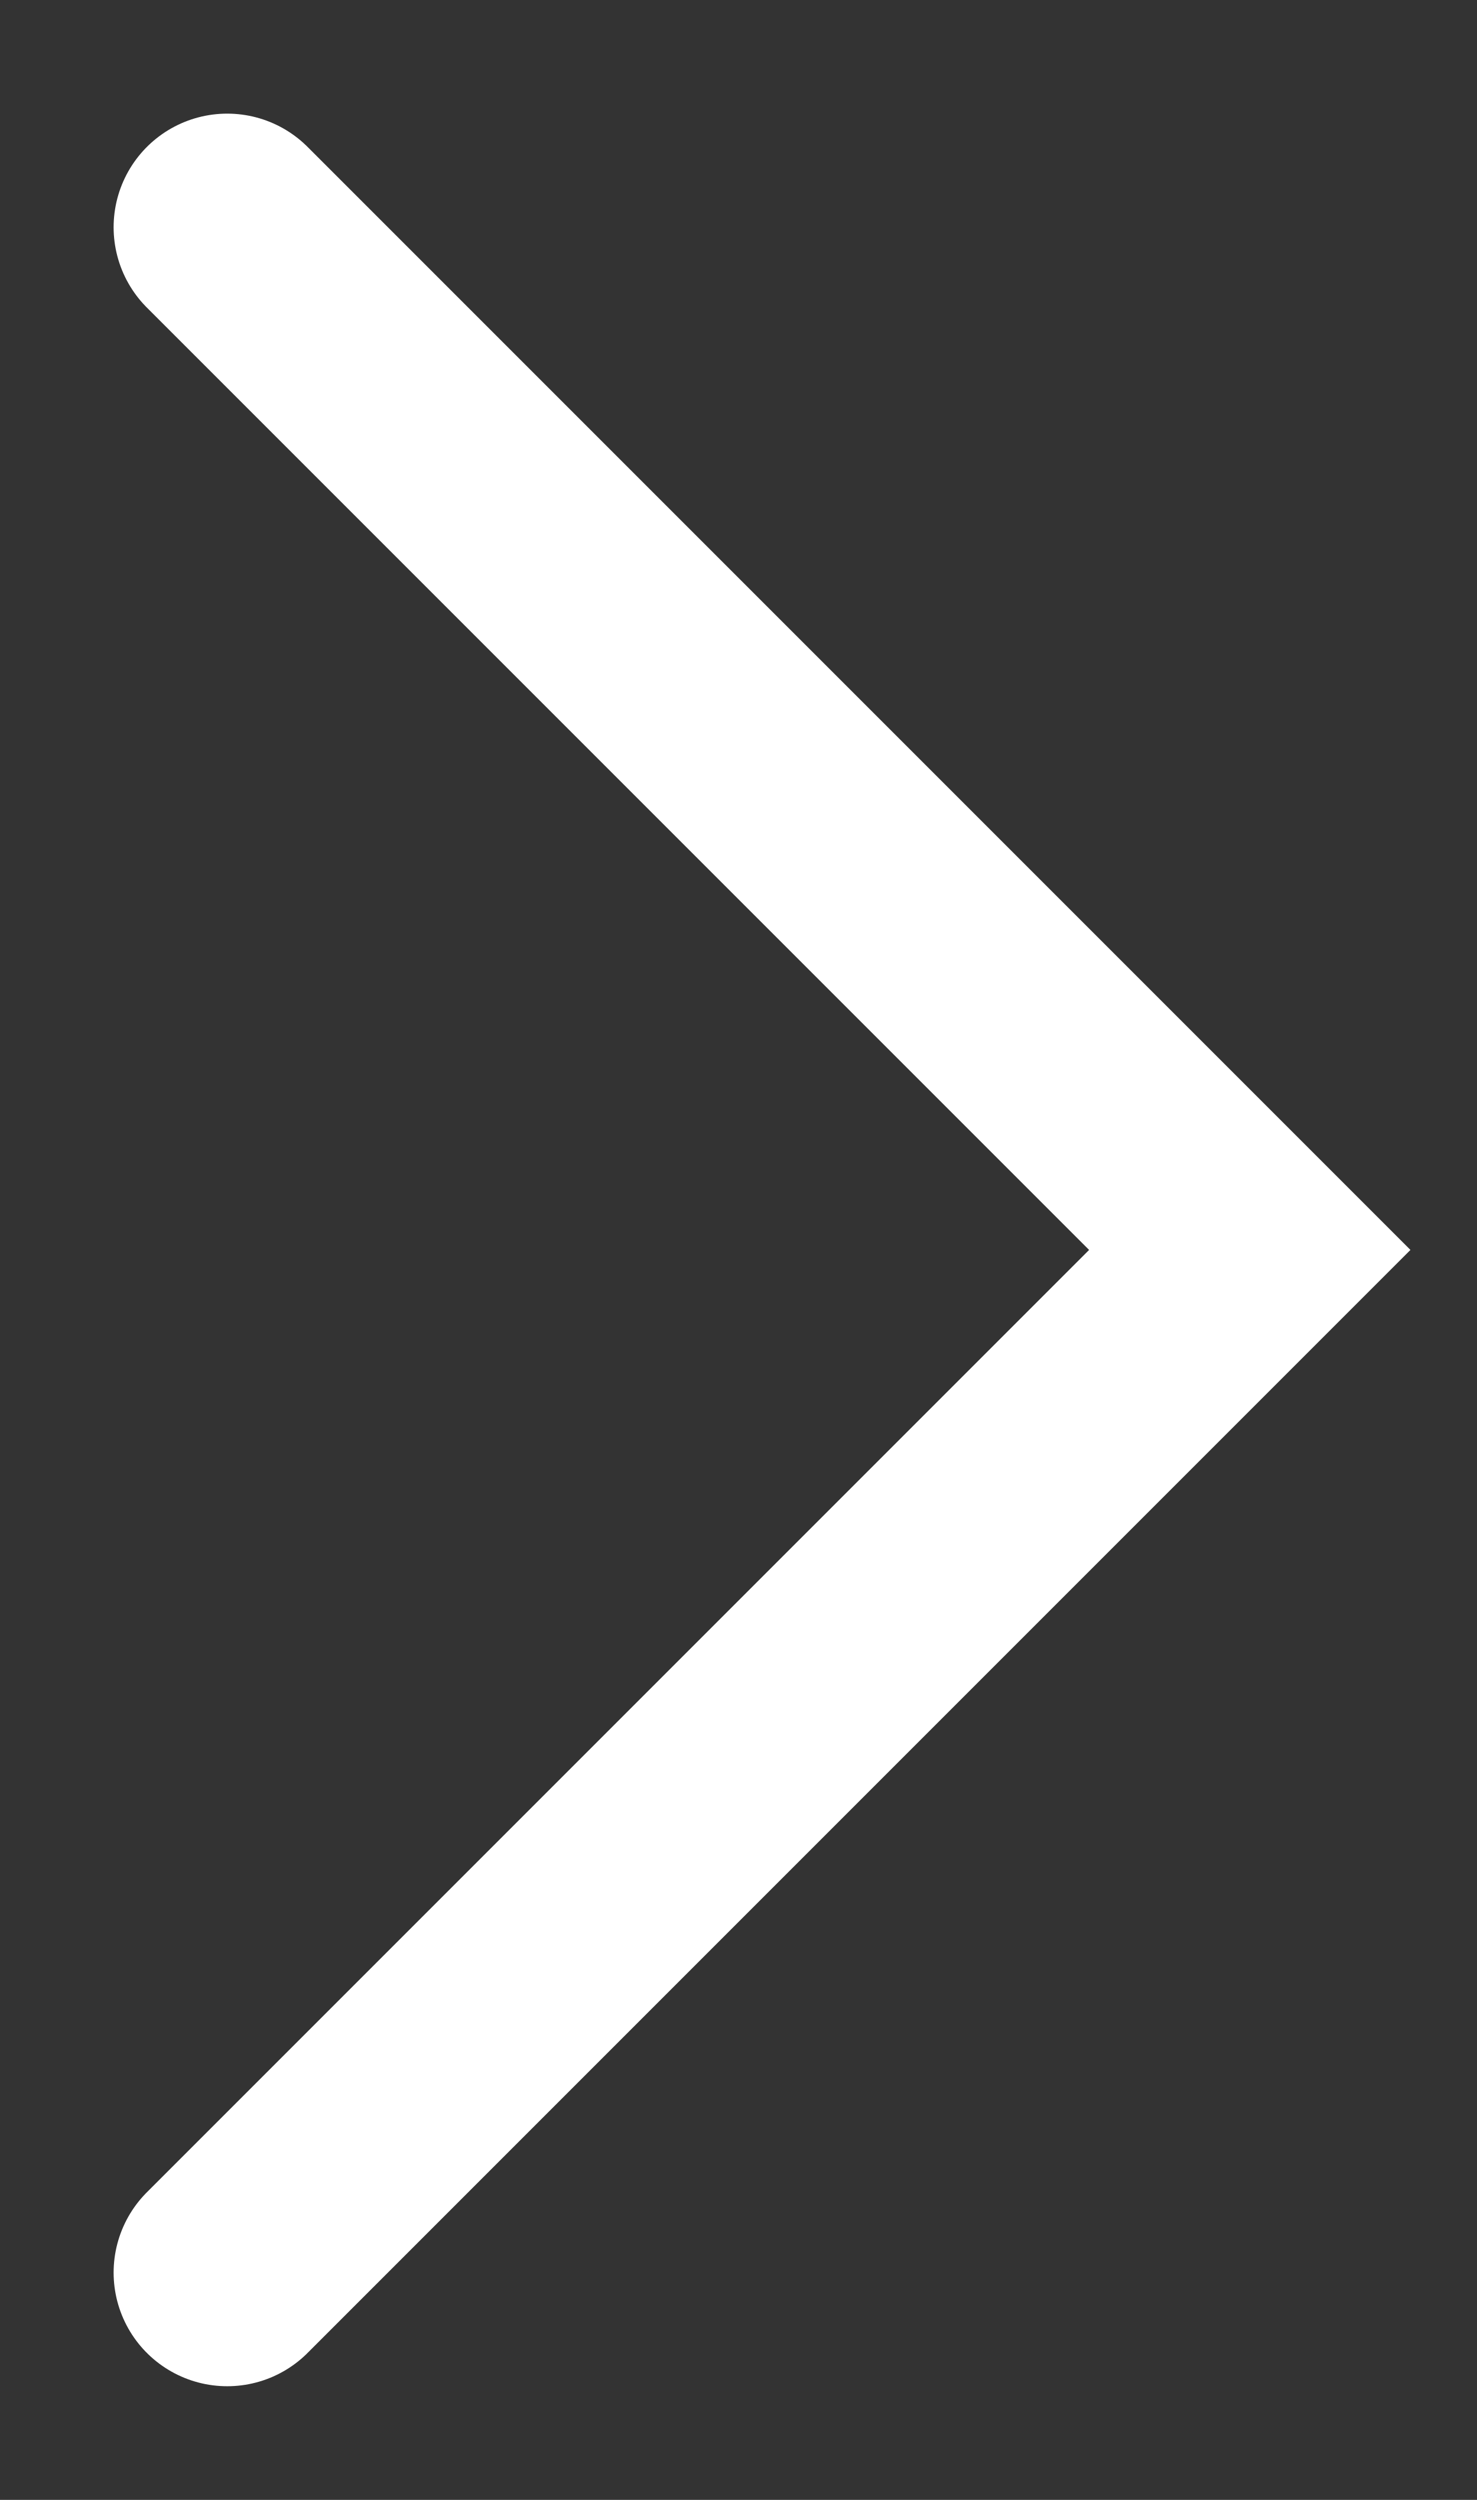 <svg xmlns="http://www.w3.org/2000/svg" xmlns:xlink="http://www.w3.org/1999/xlink" width="13" height="22" viewBox="0 0 13 22">
  <rect x="0" y="0" width="13" height="22" fill="#333333" stroke="none"/>
  <defs>
    <clipPath id="clip-path">
      <rect id="사각형_4679" data-name="사각형 4679" width="13" height="22" transform="translate(1585 3654)" fill="#fff"/>
    </clipPath>
  </defs>
  <g id="arrow_" data-name="arrow &gt;" transform="translate(-1585 -3654)" clip-path="url(#clip-path)">
    <path id="arrow_2" data-name="arrow &gt;" d="M0,0,9,9l9-9" transform="translate(1587 3674) rotate(-90)" fill="none" stroke="#fff" stroke-linecap="round" stroke-width="2"/>
  </g>
</svg>
